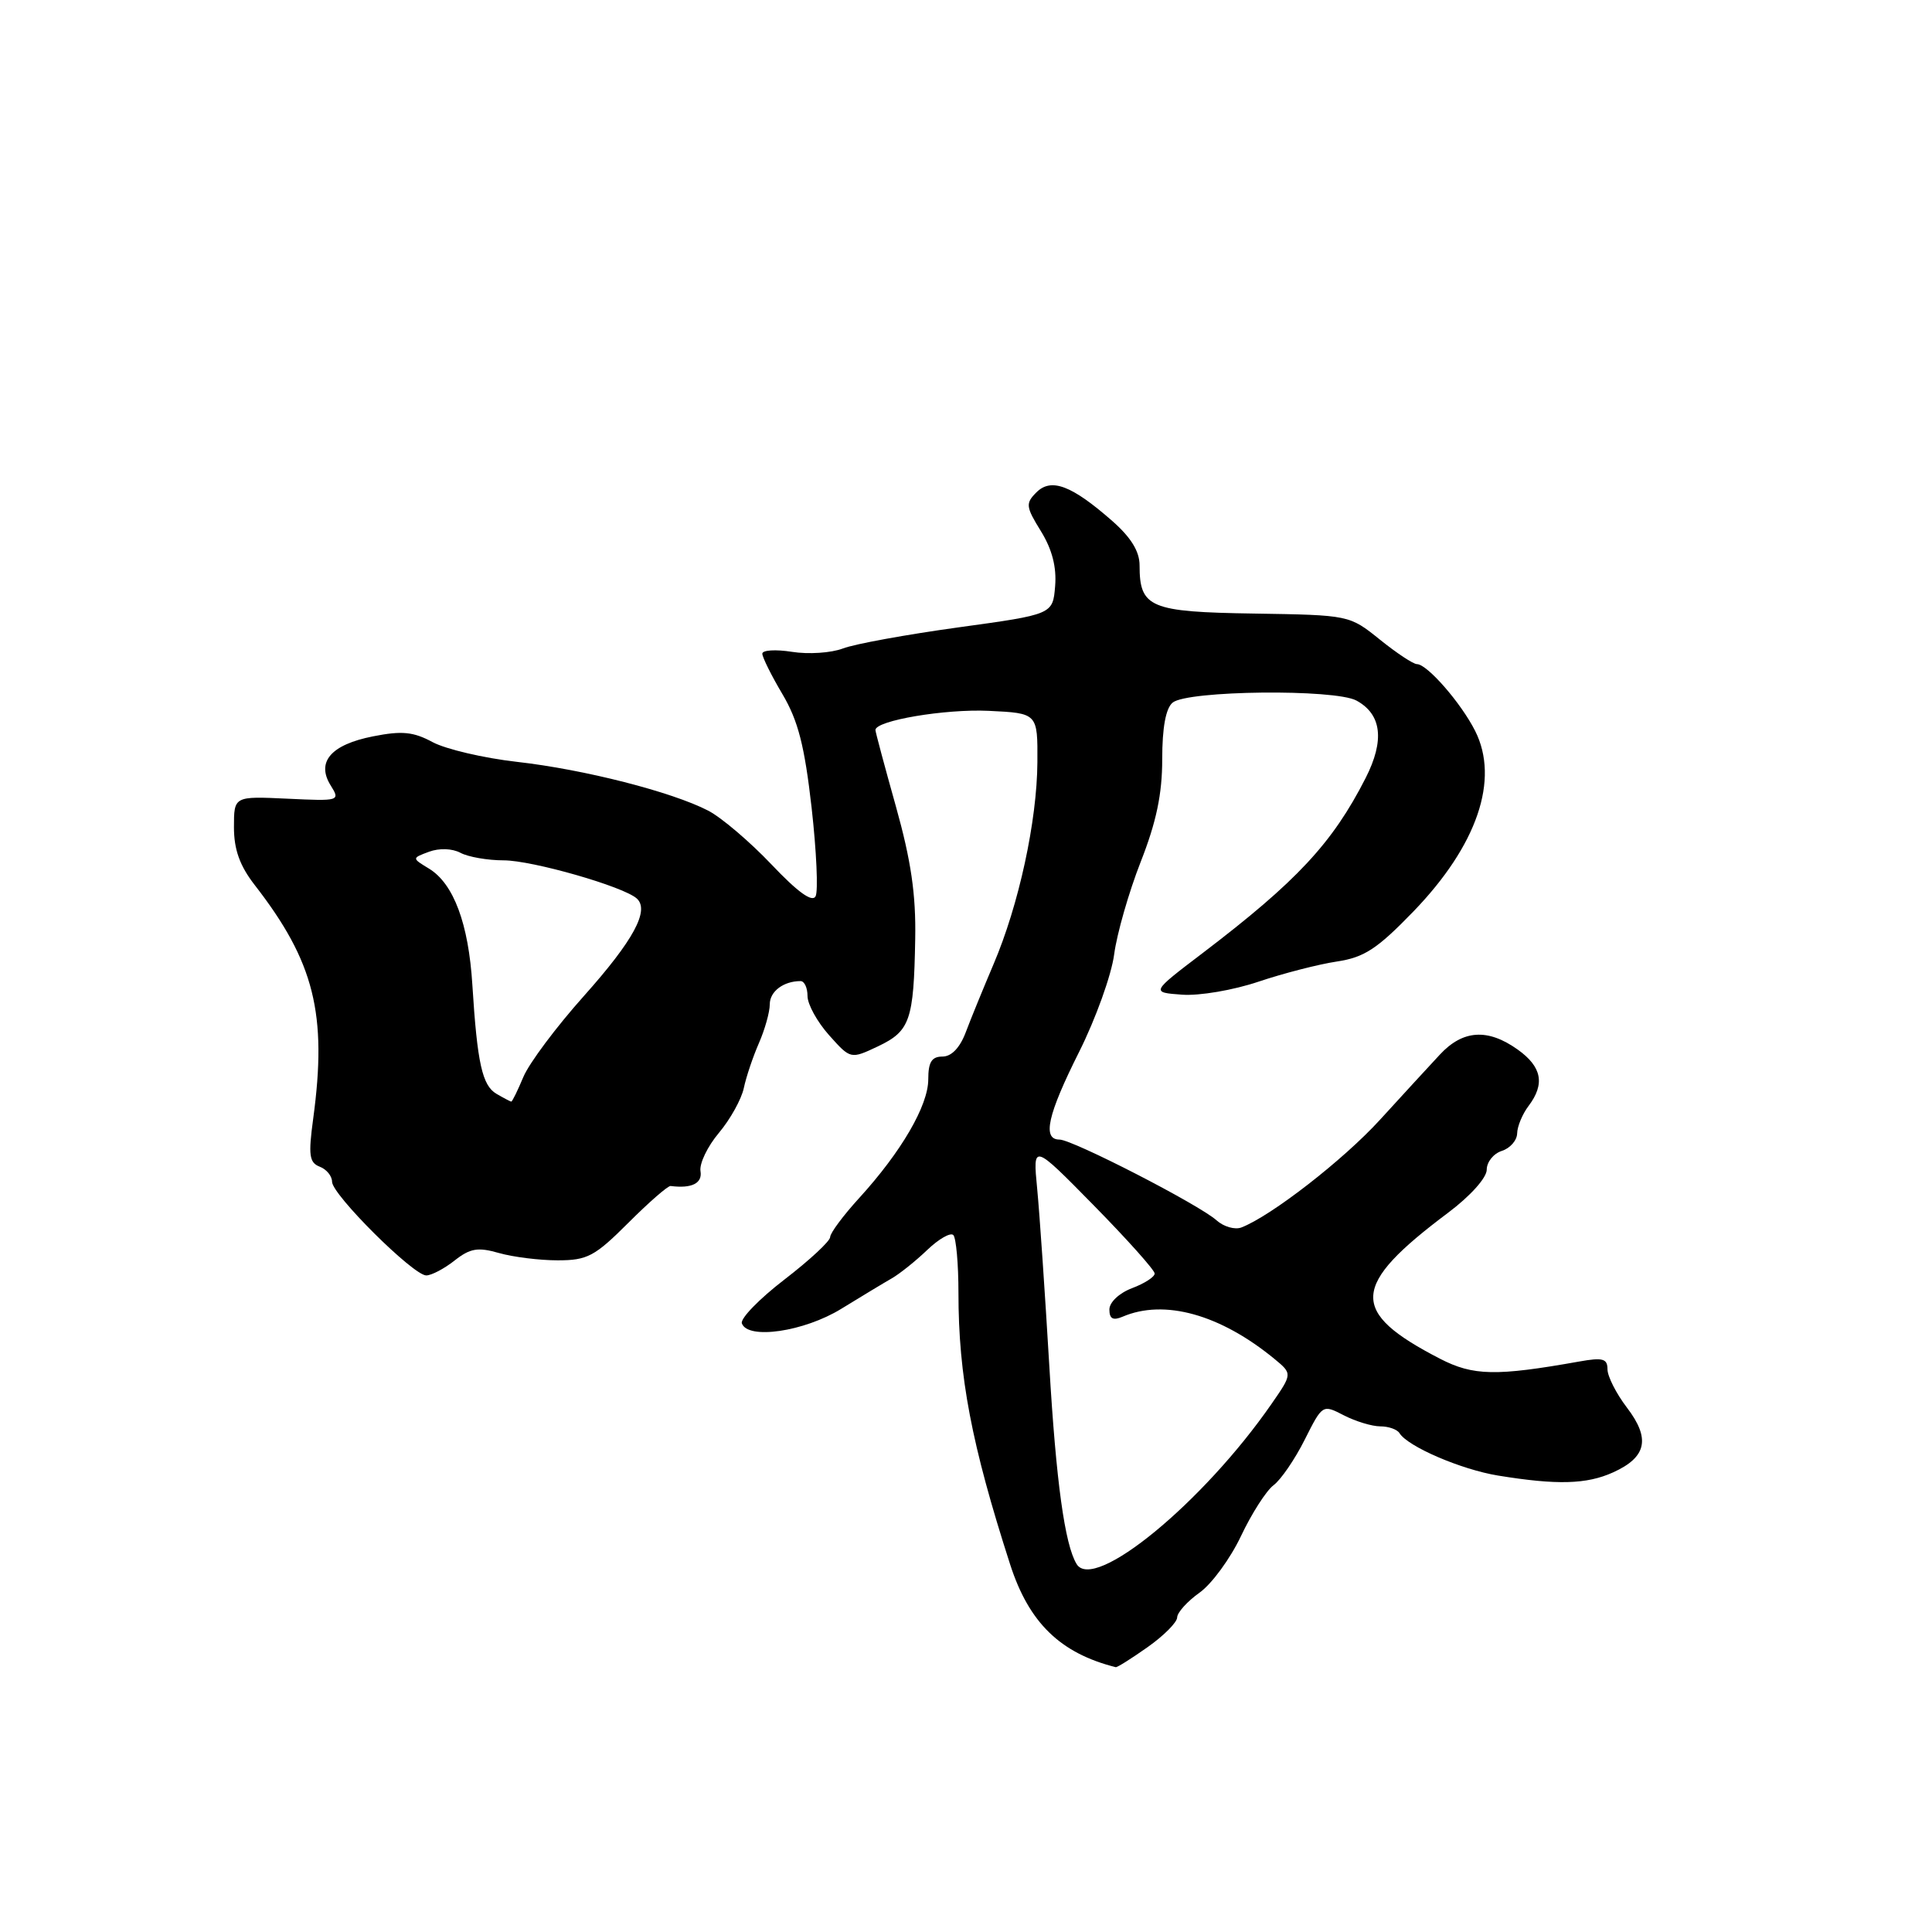 <?xml version="1.0" encoding="UTF-8" standalone="no"?>
<!DOCTYPE svg PUBLIC "-//W3C//DTD SVG 1.1//EN" "http://www.w3.org/Graphics/SVG/1.1/DTD/svg11.dtd" >
<svg xmlns="http://www.w3.org/2000/svg" xmlns:xlink="http://www.w3.org/1999/xlink" version="1.1" viewBox="0 0 256 256">
 <g >
 <path fill="currentColor"
d=" M 152.07 218.25 C 154.21 216.74 155.97 214.97 155.98 214.32 C 155.99 213.67 157.32 212.19 158.94 211.04 C 160.56 209.89 163.03 206.51 164.44 203.53 C 165.85 200.55 167.79 197.52 168.75 196.80 C 169.71 196.09 171.57 193.38 172.87 190.79 C 175.24 186.08 175.24 186.08 178.07 187.54 C 179.63 188.34 181.80 189.00 182.89 189.00 C 183.99 189.00 185.13 189.40 185.44 189.90 C 186.54 191.68 193.61 194.72 198.50 195.52 C 206.30 196.79 210.23 196.69 213.74 195.10 C 218.19 193.09 218.72 190.63 215.58 186.52 C 214.16 184.66 213.00 182.37 213.00 181.44 C 213.00 180.02 212.37 179.85 209.25 180.41 C 198.24 182.37 195.21 182.31 190.81 180.04 C 178.74 173.81 178.93 170.40 191.90 160.68 C 194.83 158.48 197.00 156.06 197.00 154.99 C 197.00 153.97 197.90 152.85 199.00 152.50 C 200.10 152.15 201.01 151.11 201.03 150.18 C 201.05 149.26 201.72 147.63 202.53 146.56 C 204.75 143.63 204.31 141.36 201.10 139.07 C 197.13 136.24 193.83 136.46 190.78 139.75 C 189.37 141.26 185.81 145.14 182.86 148.37 C 178.00 153.70 168.43 161.13 164.48 162.65 C 163.63 162.97 162.15 162.55 161.21 161.71 C 158.89 159.62 142.11 151.00 140.39 151.00 C 138.07 151.00 138.81 147.71 142.99 139.38 C 145.18 135.01 147.27 129.20 147.63 126.47 C 147.99 123.74 149.57 118.23 151.14 114.22 C 153.22 108.93 154.00 105.22 154.00 100.60 C 154.00 96.41 154.47 93.85 155.38 93.10 C 157.33 91.48 176.87 91.27 179.74 92.83 C 183.09 94.66 183.49 98.11 180.95 103.10 C 176.55 111.73 171.84 116.78 159.34 126.30 C 152.50 131.50 152.50 131.50 156.63 131.80 C 158.92 131.97 163.42 131.20 166.75 130.08 C 170.05 128.97 174.72 127.77 177.12 127.41 C 180.77 126.86 182.46 125.76 187.28 120.78 C 195.74 112.02 198.72 103.30 195.46 96.84 C 193.59 93.14 189.11 88.00 187.75 88.00 C 187.27 88.00 185.06 86.54 182.84 84.75 C 178.80 81.50 178.80 81.50 166.18 81.30 C 152.36 81.09 151.00 80.52 151.00 74.91 C 151.00 73.06 149.86 71.21 147.38 69.03 C 142.00 64.31 139.29 63.28 137.33 65.24 C 135.87 66.70 135.92 67.14 137.93 70.39 C 139.41 72.79 140.02 75.15 139.81 77.67 C 139.50 81.41 139.50 81.41 127.00 83.13 C 120.12 84.08 113.23 85.33 111.68 85.93 C 110.13 86.52 107.10 86.72 104.93 86.37 C 102.77 86.03 101.01 86.14 101.01 86.62 C 101.02 87.10 102.22 89.53 103.69 92.00 C 105.76 95.50 106.61 98.84 107.54 107.00 C 108.19 112.78 108.43 118.07 108.07 118.76 C 107.63 119.61 105.71 118.22 102.22 114.54 C 99.36 111.53 95.60 108.33 93.85 107.42 C 89.02 104.92 77.42 101.96 68.50 100.95 C 64.10 100.45 59.07 99.27 57.33 98.34 C 54.77 96.96 53.26 96.81 49.43 97.57 C 43.85 98.67 41.87 100.96 43.82 104.08 C 45.10 106.13 45.00 106.16 38.06 105.83 C 31.00 105.50 31.00 105.50 31.00 109.61 C 31.00 112.57 31.77 114.72 33.75 117.27 C 41.65 127.44 43.38 134.35 41.50 148.23 C 40.84 153.07 40.98 154.05 42.36 154.59 C 43.26 154.93 44.00 155.83 44.00 156.59 C 44.00 158.29 54.76 169.00 56.48 169.00 C 57.17 169.00 58.86 168.11 60.23 167.03 C 62.30 165.40 63.32 165.23 66.11 166.03 C 67.97 166.56 71.47 167.00 73.89 167.00 C 77.83 167.00 78.80 166.48 83.25 162.04 C 85.98 159.31 88.50 157.11 88.86 157.15 C 91.65 157.51 93.09 156.80 92.82 155.19 C 92.65 154.19 93.75 151.90 95.26 150.11 C 96.77 148.31 98.25 145.64 98.56 144.17 C 98.87 142.70 99.77 140.02 100.56 138.22 C 101.35 136.41 102.00 134.10 102.00 133.07 C 102.00 131.37 103.82 130.00 106.08 130.00 C 106.59 130.00 107.00 130.89 107.00 131.98 C 107.00 133.08 108.29 135.41 109.86 137.17 C 112.71 140.36 112.71 140.36 116.35 138.64 C 120.59 136.62 121.08 135.21 121.27 124.42 C 121.38 118.52 120.72 114.03 118.71 106.85 C 117.22 101.54 116.00 96.99 116.00 96.73 C 116.00 95.48 125.22 93.92 131.00 94.19 C 137.50 94.50 137.50 94.50 137.46 101.00 C 137.41 108.81 135.00 119.91 131.65 127.76 C 130.31 130.92 128.65 134.96 127.98 136.75 C 127.20 138.83 126.08 140.00 124.88 140.00 C 123.46 140.00 123.00 140.73 123.00 143.02 C 123.00 146.49 119.43 152.62 113.86 158.73 C 111.74 161.05 110.00 163.39 110.00 163.92 C 110.00 164.45 107.28 166.98 103.95 169.54 C 100.62 172.10 98.08 174.71 98.30 175.35 C 99.07 177.55 106.54 176.46 111.48 173.42 C 114.09 171.82 117.11 169.99 118.18 169.38 C 119.25 168.76 121.37 167.06 122.88 165.61 C 124.40 164.16 125.94 163.28 126.32 163.65 C 126.69 164.03 127.00 167.47 127.00 171.30 C 127.00 182.34 128.73 191.42 133.85 207.30 C 136.34 215.02 140.49 219.06 147.84 220.91 C 148.03 220.96 149.93 219.76 152.07 218.25 Z  M 142.66 207.25 C 141.09 204.68 139.94 196.33 139.04 181.00 C 138.47 171.38 137.75 160.80 137.43 157.50 C 136.85 151.50 136.85 151.50 144.93 159.72 C 149.37 164.24 153.00 168.30 153.00 168.75 C 153.00 169.20 151.65 170.07 150.00 170.69 C 148.29 171.34 147.00 172.56 147.00 173.52 C 147.00 174.75 147.48 175.01 148.75 174.47 C 154.28 172.10 161.69 174.16 168.88 180.07 C 171.25 182.03 171.25 182.03 168.48 186.03 C 159.42 199.11 144.95 211.00 142.66 207.25 Z  M 65.79 144.94 C 63.90 143.84 63.24 140.89 62.59 130.50 C 62.09 122.40 60.11 117.09 56.85 115.10 C 54.56 113.71 54.56 113.71 56.85 112.86 C 58.21 112.36 59.91 112.42 61.01 113.00 C 62.03 113.55 64.61 114.00 66.74 114.00 C 70.52 114.00 82.63 117.47 84.38 119.06 C 86.10 120.62 83.94 124.61 77.39 131.95 C 73.73 136.04 70.11 140.88 69.35 142.70 C 68.59 144.51 67.87 145.99 67.74 145.97 C 67.61 145.95 66.73 145.49 65.79 144.94 Z "/>
</g>
</svg>